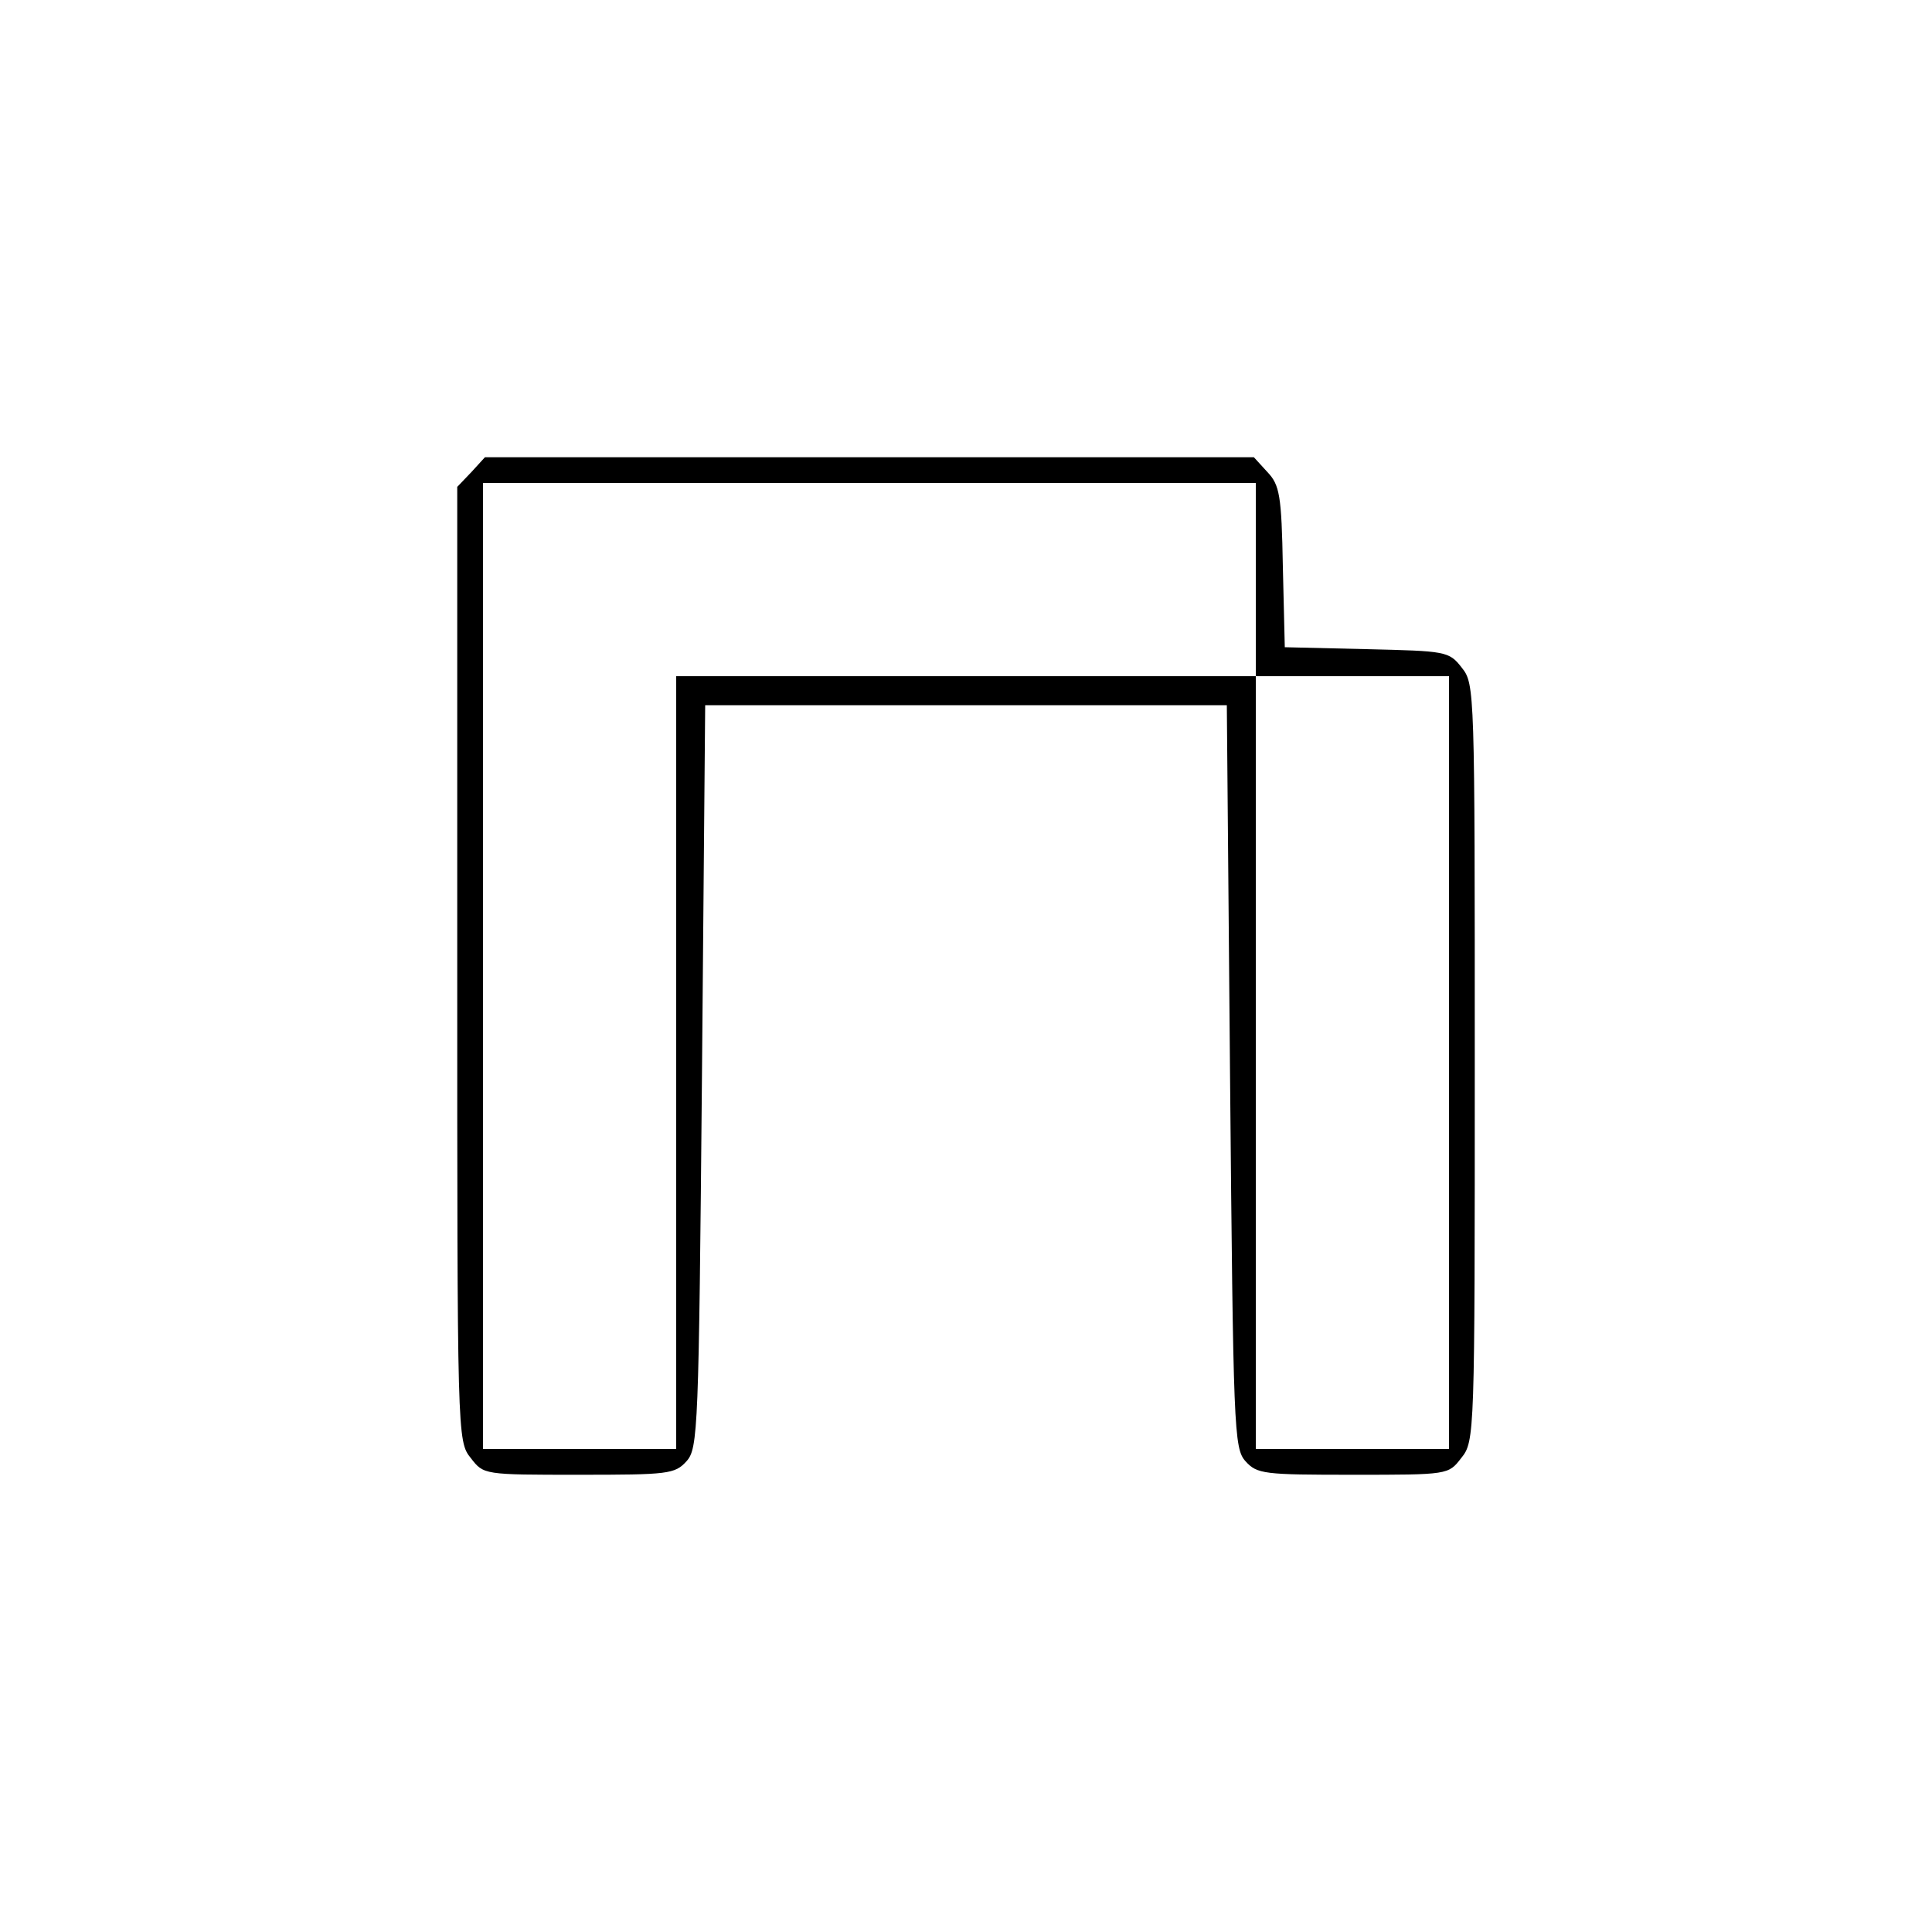 <?xml version="1.0" standalone="no"?>
<!DOCTYPE svg PUBLIC "-//W3C//DTD SVG 20010904//EN"
 "http://www.w3.org/TR/2001/REC-SVG-20010904/DTD/svg10.dtd">
<svg version="1.0" xmlns="http://www.w3.org/2000/svg"
 width="300pt" height="300pt" viewBox="0 0 300 300"
 preserveAspectRatio="xMidYMid meet">
<g transform="translate(0,300) scale(0.1,-0.1)"
fill="#000000" stroke="none">
<path d="M732 2267 l-22 -23 0 -741 c0 -734 0 -741 21 -767 20 -26 20 -26 168
-26 138 0 149 1 167 21 18 20 19 49 24 598 l5 576 405 0 405 0 5 -576 c5 -549
6 -578 24 -598 18 -20 29 -21 167 -21 148 0 148 0 168 26 21 26 21 35 21 614
0 577 0 588 -20 613 -20 26 -25 26 -148 29 l-127 3 -3 125 c-2 111 -5 127 -24
147 l-21 23 -597 0 -597 0 -21 -23z m1218 -167 l0 -150 150 0 150 0 0 -600 0
-600 -150 0 -150 0 0 600 0 600 -450 0 -450 0 0 -600 0 -600 -150 0 -150 0 0
750 0 750 600 0 600 0 0 -150z"/>
</g>
</svg>
